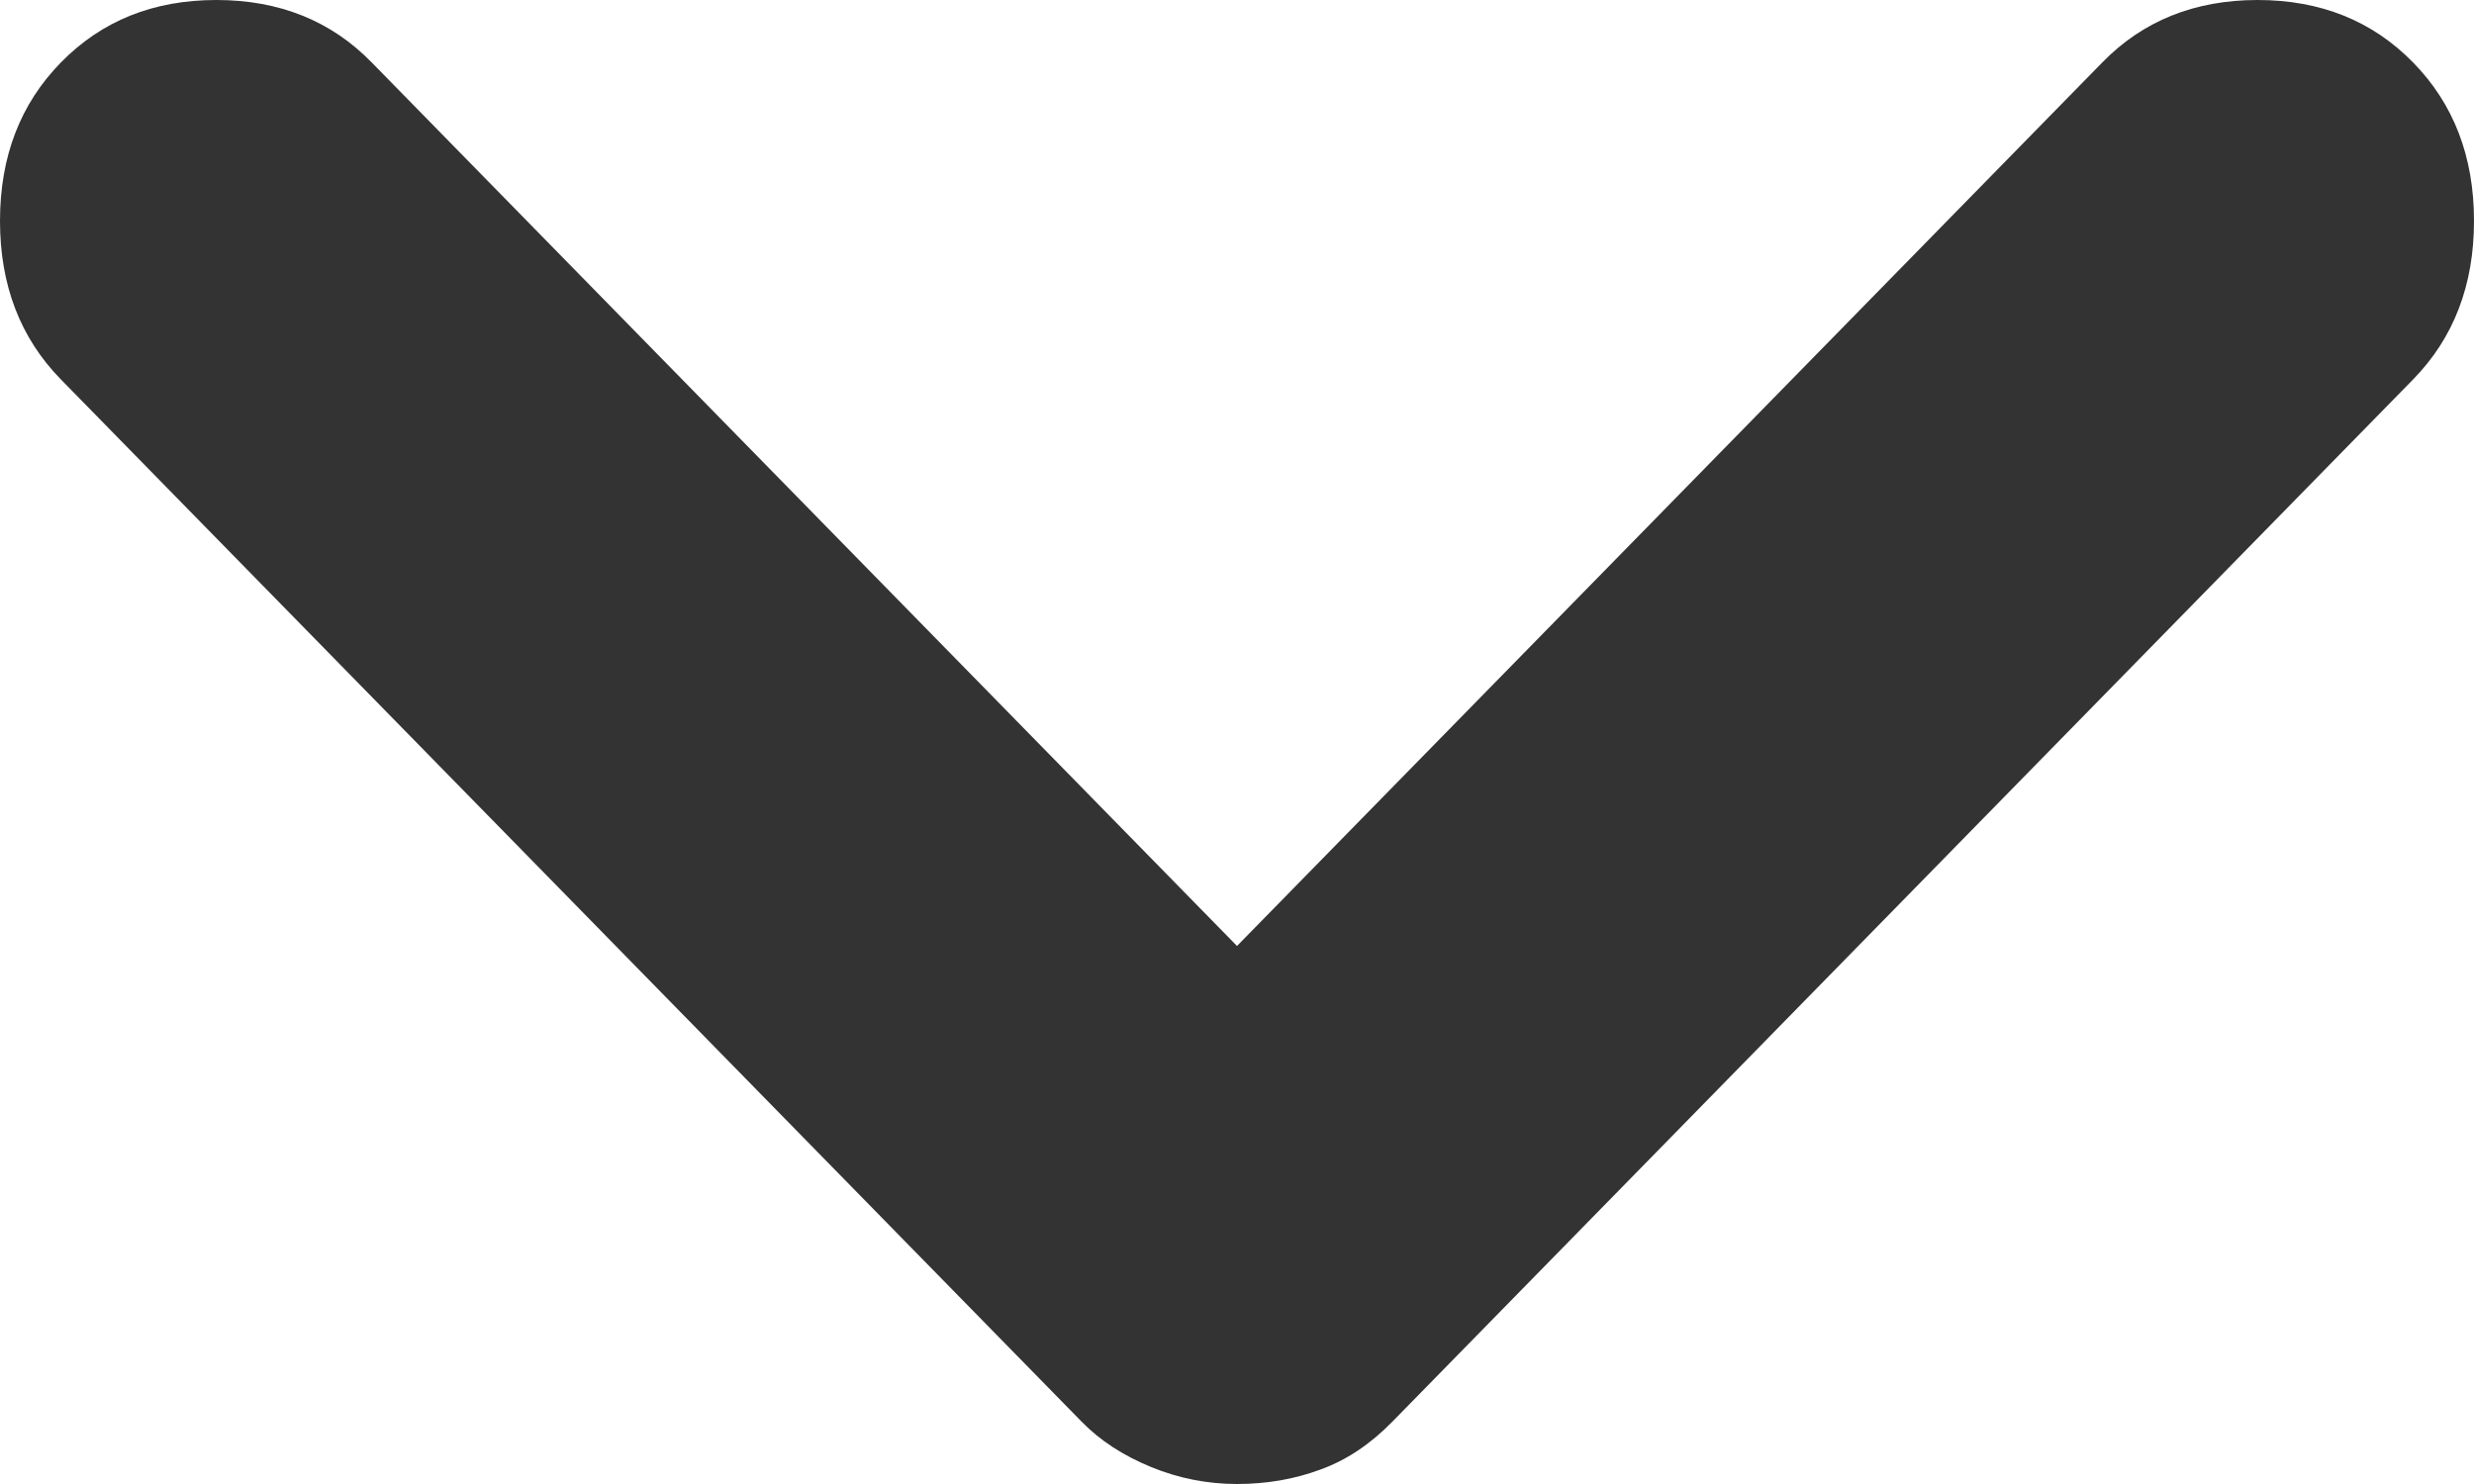 <svg width="15" height="9" viewBox="0 0 15 9" fill="none" xmlns="http://www.w3.org/2000/svg">
<path d="M7.5 9C7.321 9 7.147 8.966 6.979 8.897C6.811 8.828 6.67 8.737 6.558 8.622L0.37 2.302C0.123 2.05 0 1.729 0 1.34C0 0.95 0.123 0.63 0.37 0.378C0.617 0.126 0.93 0 1.312 0C1.693 0 2.007 0.126 2.253 0.378L7.5 5.737L12.747 0.378C12.993 0.126 13.307 0 13.688 0C14.069 0 14.383 0.126 14.63 0.378C14.877 0.63 15 0.95 15 1.34C15 1.729 14.877 2.05 14.63 2.302L8.442 8.622C8.307 8.76 8.161 8.857 8.004 8.913C7.848 8.971 7.679 9 7.5 9Z" fill="#333333"/>
</svg>
